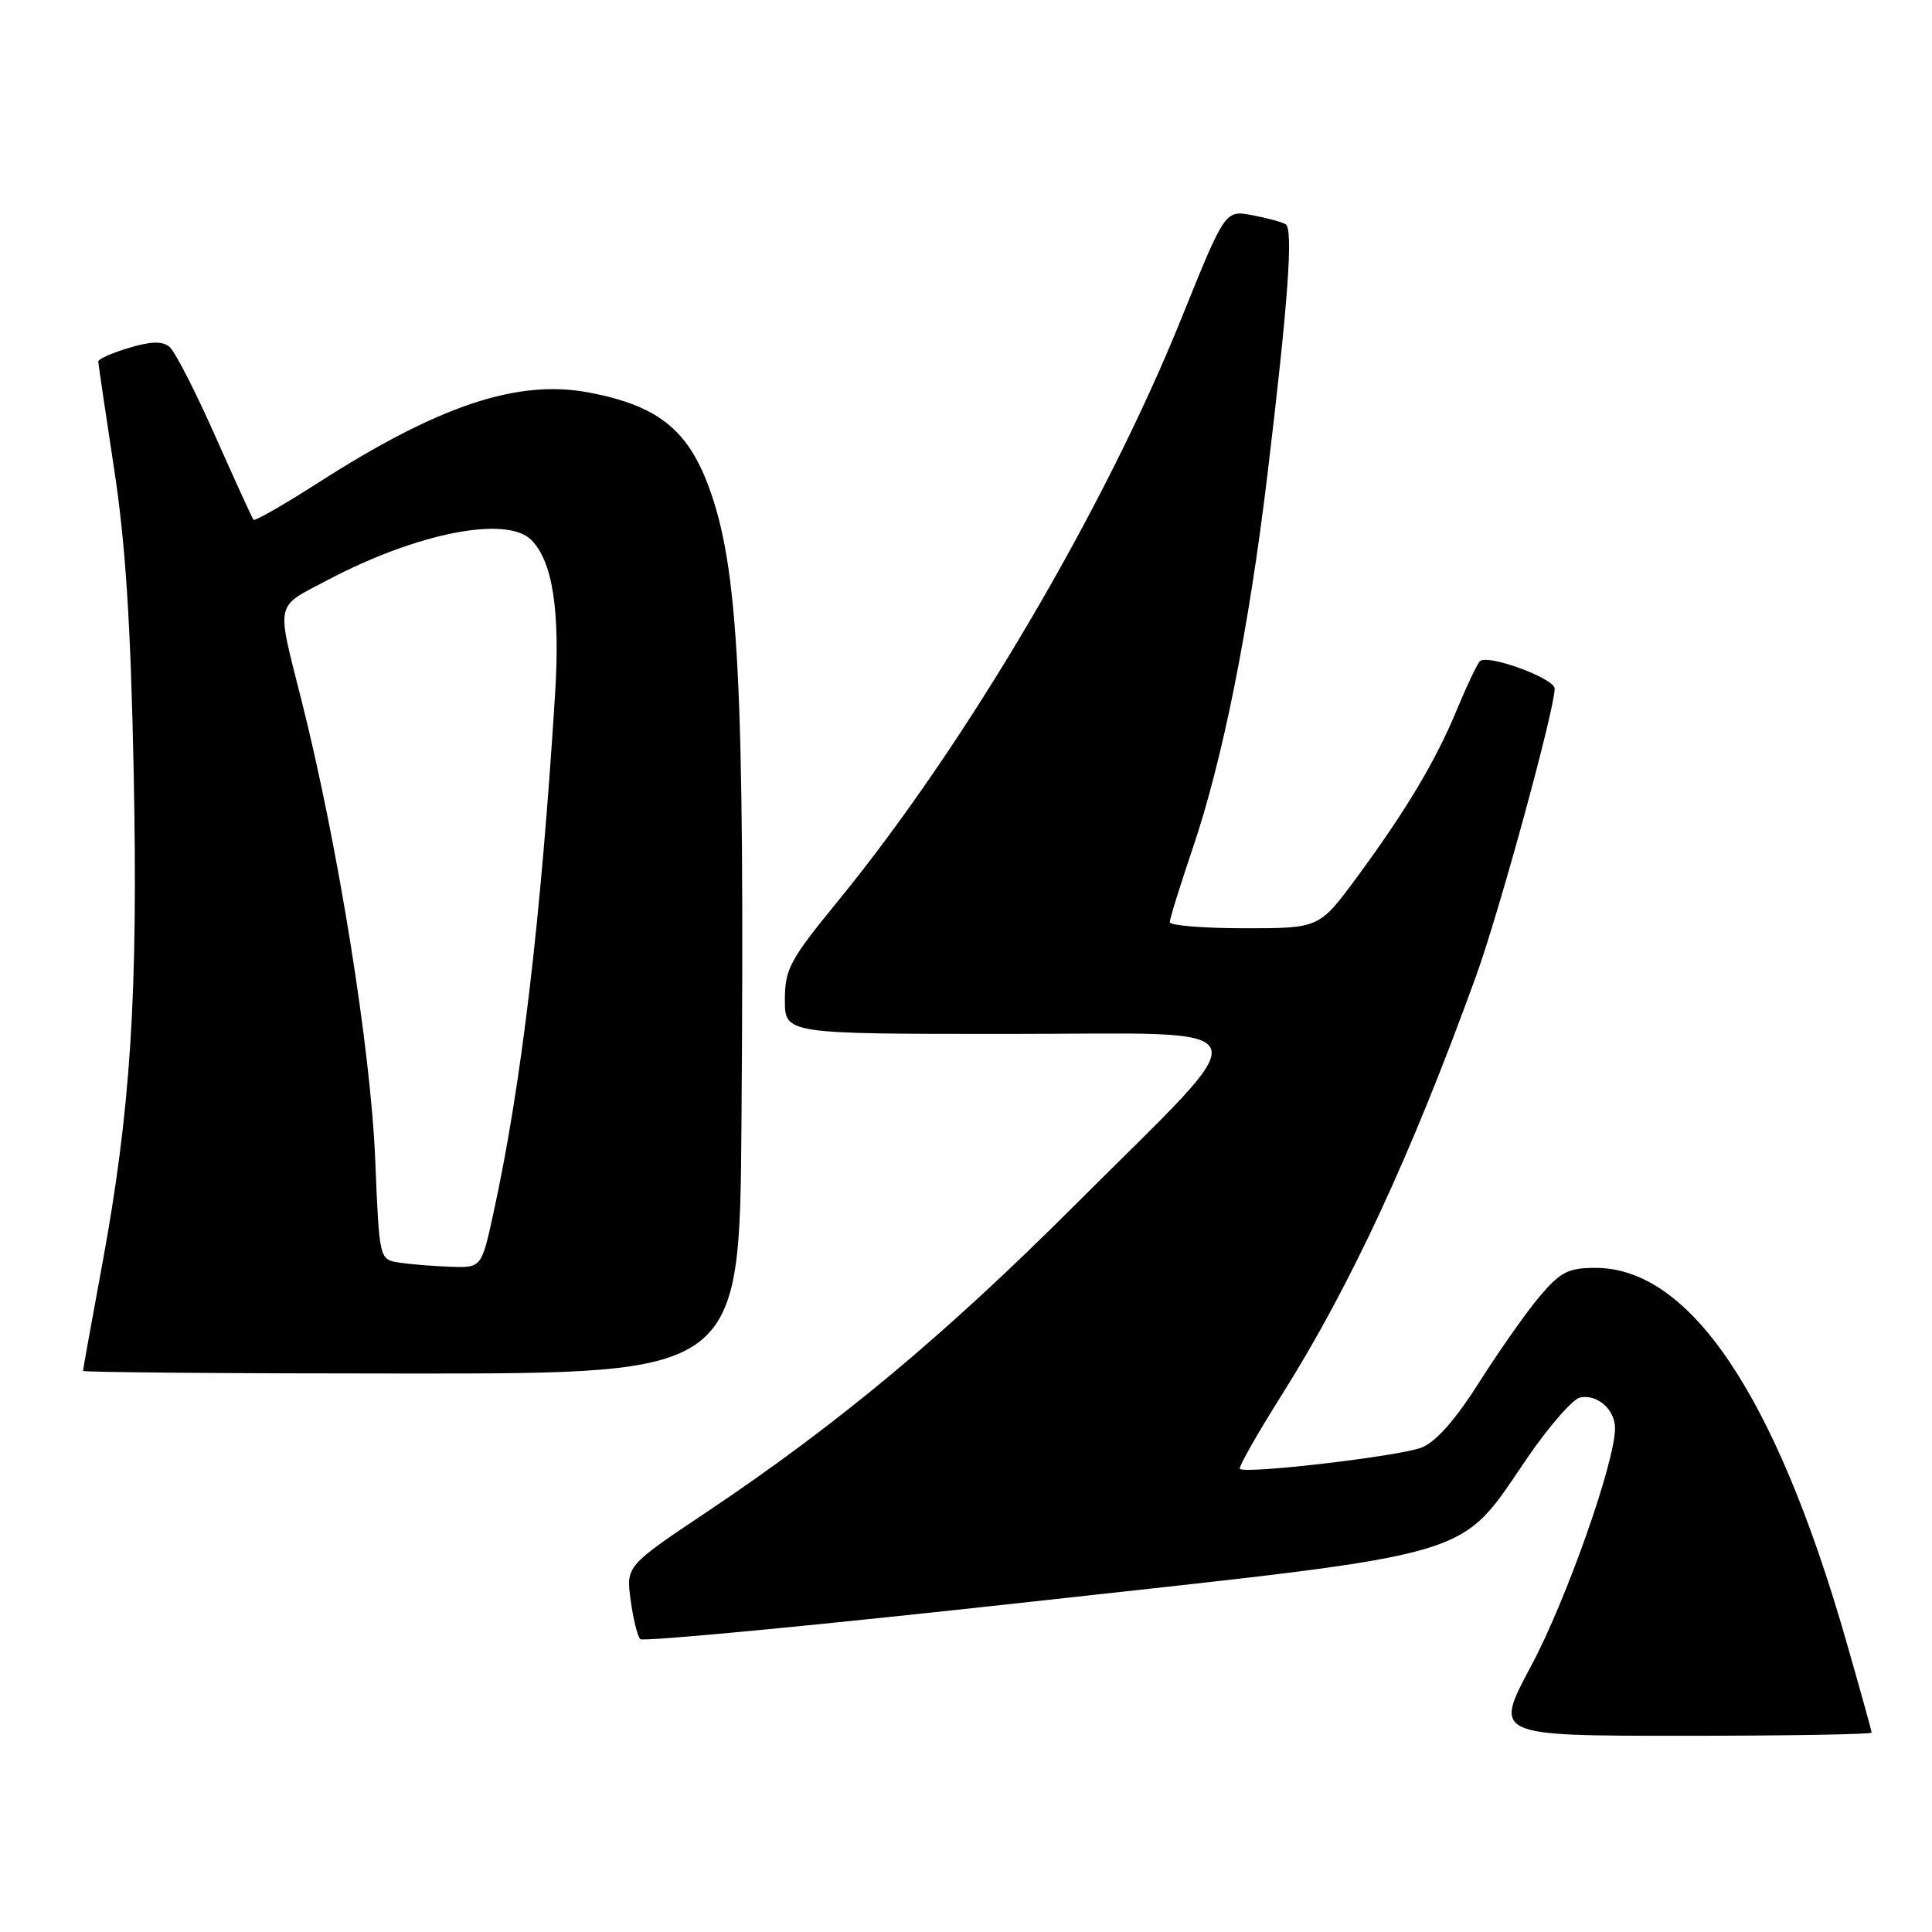 <?xml version="1.0" encoding="UTF-8" standalone="no"?>
<!DOCTYPE svg PUBLIC "-//W3C//DTD SVG 1.1//EN" "http://www.w3.org/Graphics/SVG/1.1/DTD/svg11.dtd" >
<svg xmlns="http://www.w3.org/2000/svg" xmlns:xlink="http://www.w3.org/1999/xlink" version="1.1" viewBox="0 0 256 256">
 <g >
 <path fill="currentColor"
d=" M 248.00 229.58 C 248.00 229.35 246.45 223.79 244.57 217.23 C 235.24 184.84 223.91 168.00 211.42 168.00 C 207.81 168.00 206.79 168.52 204.04 171.75 C 202.29 173.81 198.70 178.91 196.06 183.07 C 192.88 188.10 190.30 191.03 188.39 191.80 C 185.51 192.95 165.02 195.35 164.29 194.63 C 164.08 194.42 166.57 190.03 169.82 184.87 C 178.97 170.34 187.03 152.96 195.60 129.29 C 198.67 120.82 206.00 94.00 206.00 91.25 C 206.00 89.87 196.99 86.59 196.08 87.63 C 195.67 88.11 194.31 90.97 193.06 94.00 C 190.28 100.75 186.31 107.40 179.79 116.25 C 174.81 123.00 174.81 123.00 164.91 123.00 C 159.46 123.00 155.00 122.63 155.00 122.19 C 155.00 121.74 156.37 117.35 158.03 112.44 C 162.00 100.75 165.47 83.44 167.93 63.00 C 170.67 40.23 171.39 30.36 170.36 29.72 C 169.88 29.42 167.87 28.88 165.91 28.51 C 162.33 27.84 162.33 27.84 156.55 42.17 C 146.32 67.53 127.96 98.68 111.11 119.30 C 104.64 127.21 104.00 128.40 104.00 132.50 C 104.00 137.00 104.00 137.00 133.57 137.00 C 168.38 137.00 167.45 134.67 142.56 159.55 C 125.29 176.82 111.14 188.63 93.85 200.21 C 82.96 207.50 82.96 207.50 83.56 212.00 C 83.89 214.47 84.47 216.81 84.83 217.19 C 85.20 217.57 108.75 215.32 137.17 212.18 C 196.96 205.59 193.05 206.74 202.50 193.00 C 205.34 188.88 208.44 185.35 209.38 185.17 C 211.68 184.72 214.00 186.78 214.00 189.26 C 214.00 193.73 207.53 212.06 202.88 220.75 C 197.93 230.00 197.93 230.00 222.96 230.00 C 236.73 230.00 248.00 229.81 248.00 229.58 Z  M 98.25 148.75 C 98.69 90.67 97.88 75.15 93.88 64.41 C 91.06 56.85 87.05 53.72 78.03 52.01 C 68.59 50.22 58.14 53.71 42.06 64.03 C 37.58 66.90 33.77 69.08 33.59 68.87 C 33.42 68.67 31.14 63.67 28.52 57.78 C 25.91 51.88 23.18 46.56 22.46 45.96 C 21.51 45.18 20.02 45.21 17.07 46.10 C 14.83 46.77 13.01 47.58 13.02 47.91 C 13.03 48.23 13.97 54.58 15.10 62.00 C 16.63 71.95 17.31 82.50 17.71 102.13 C 18.31 131.86 17.32 147.16 13.48 167.90 C 12.12 175.28 11.00 181.46 11.00 181.65 C 11.00 181.84 30.58 182.00 54.50 182.00 C 98.00 182.00 98.00 182.00 98.25 148.75 Z  M 52.88 167.30 C 50.26 166.89 50.26 166.89 49.72 153.70 C 49.13 139.02 44.78 111.93 39.95 92.80 C 36.59 79.49 36.35 80.58 43.43 76.85 C 55.26 70.61 67.13 68.27 70.40 71.55 C 73.23 74.38 74.24 80.93 73.55 91.99 C 71.67 122.01 69.07 143.89 65.38 160.75 C 63.80 168.00 63.80 168.00 59.65 167.85 C 57.37 167.77 54.32 167.52 52.88 167.30 Z "/>
</g>
</svg>